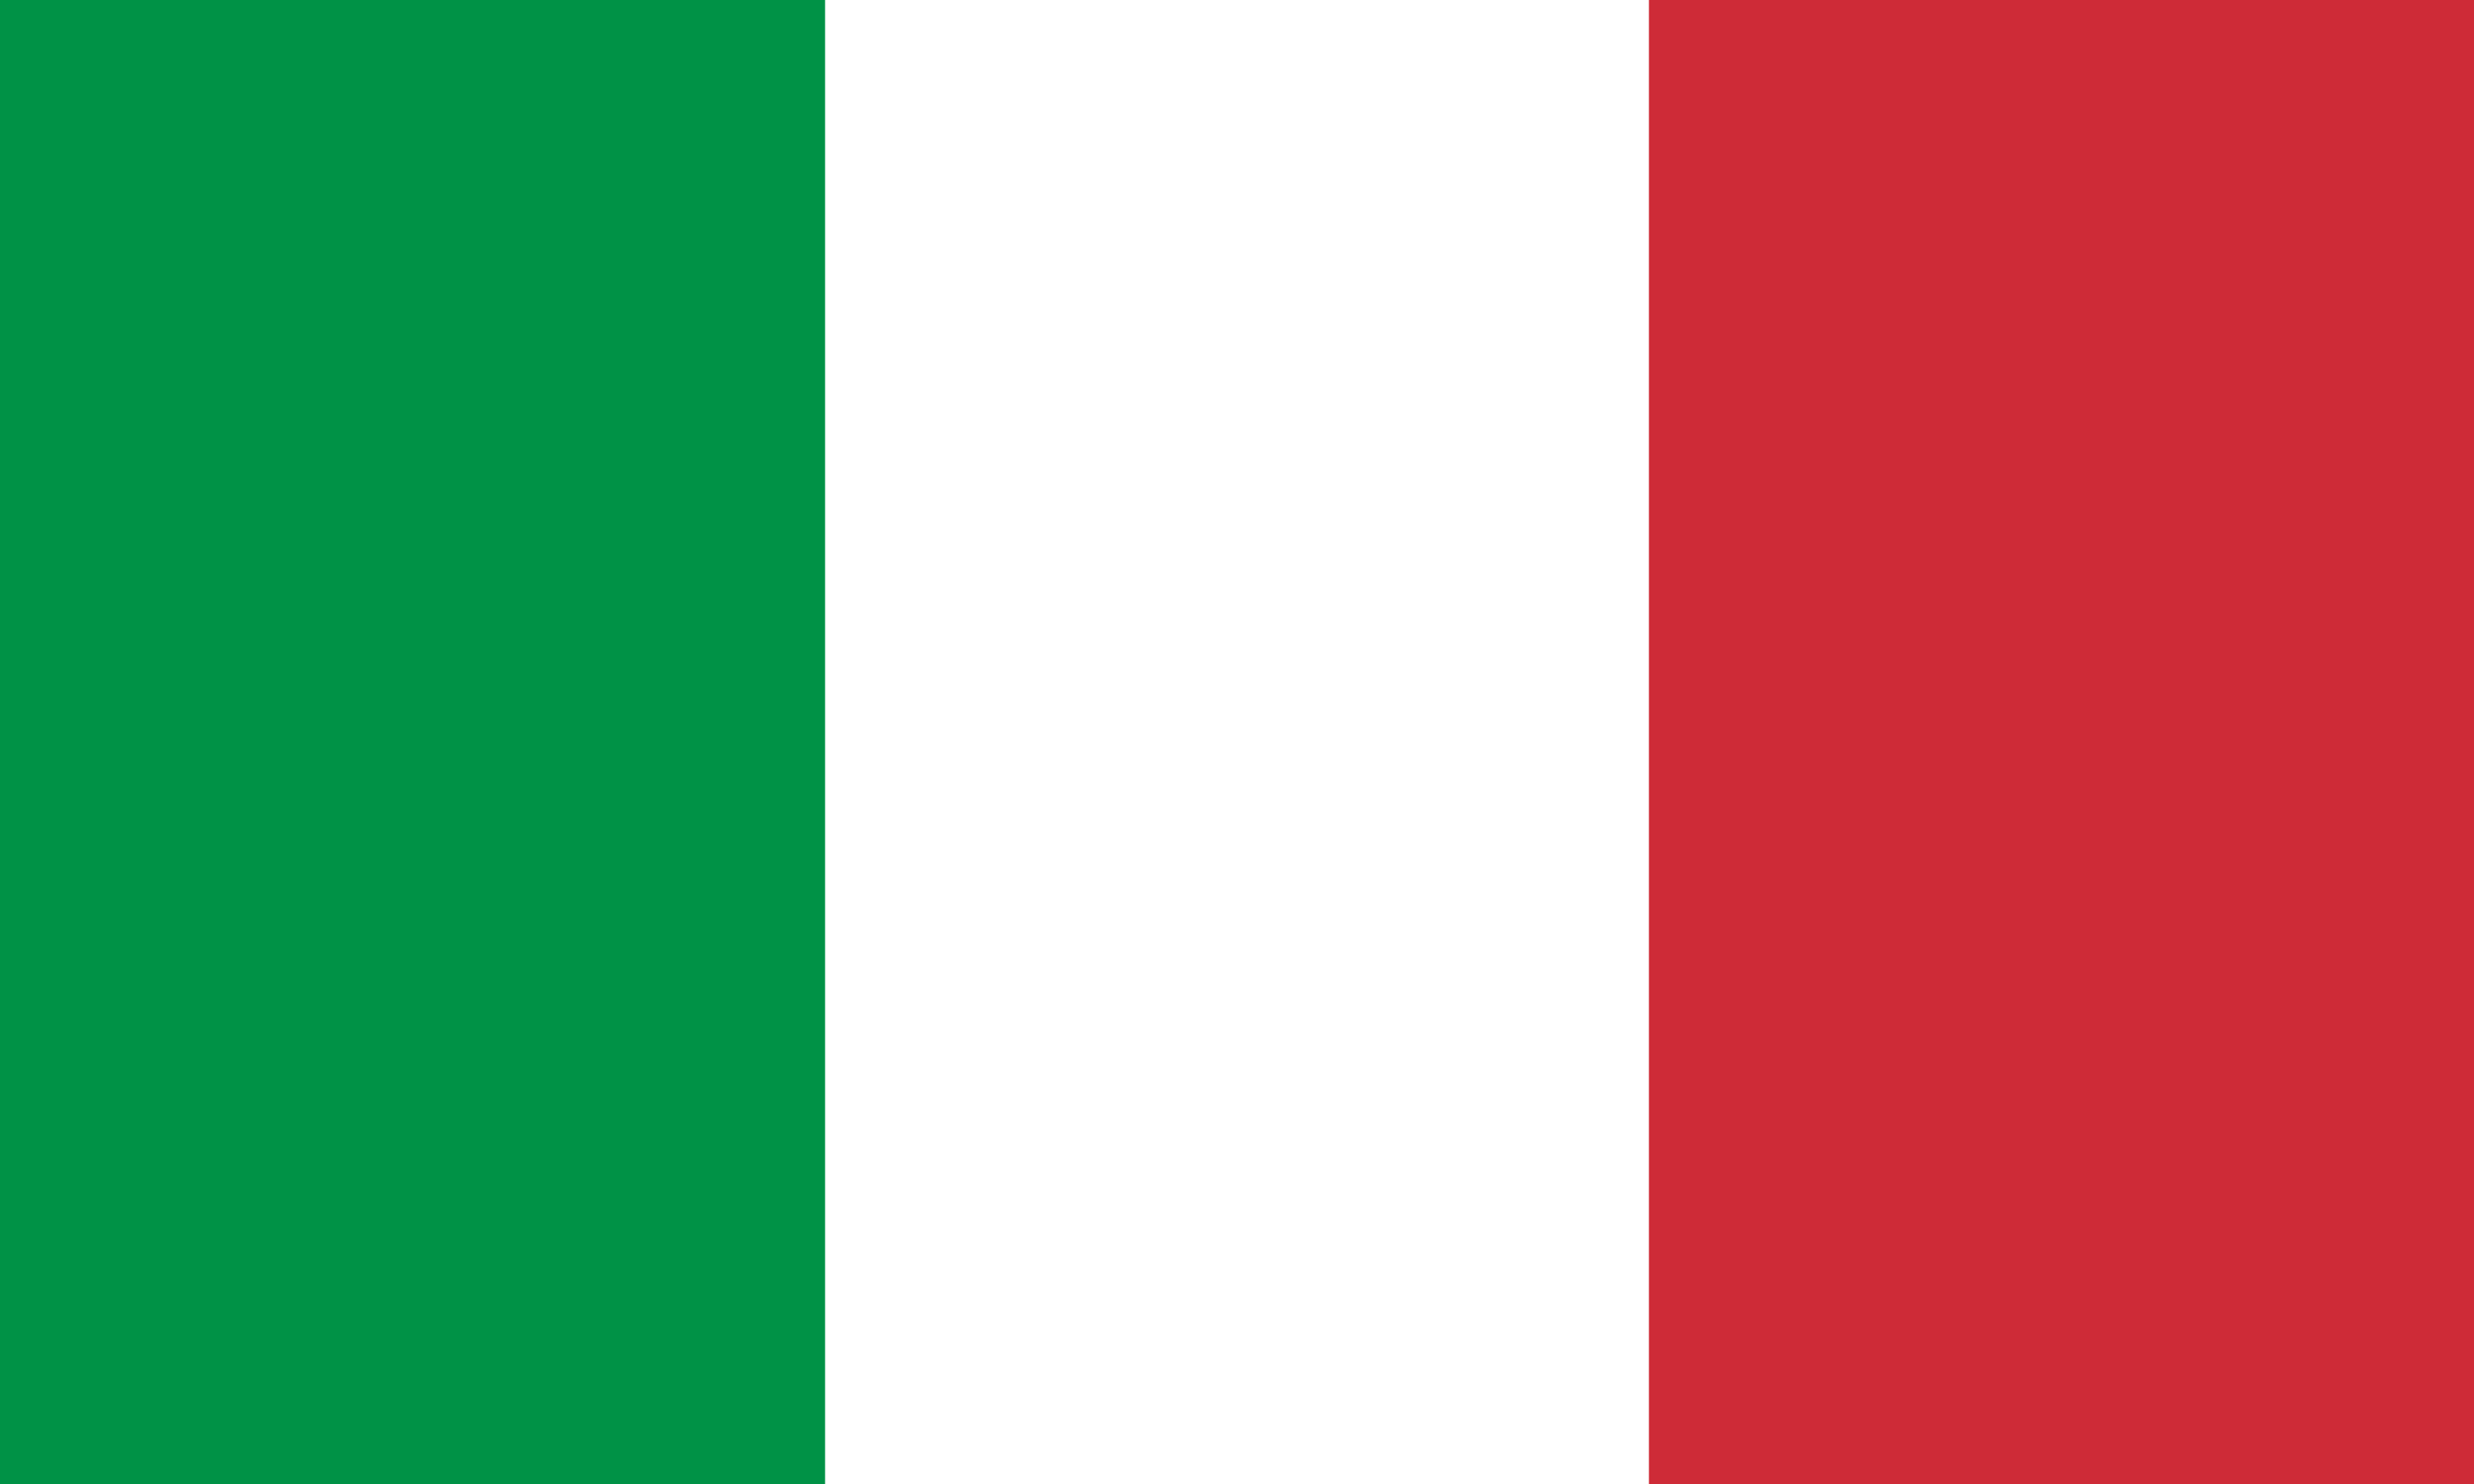 <?xml version="1.0" encoding="UTF-8" standalone="no"?>
<svg
   width="1000"
   height="600"
   viewBox="0 0 2 1.2"
   version="1.1"
   id="svg3"
   sodipodi:docname="it.svg"
   inkscape:version="1.3.2 (091e20e, 2023-11-25, custom)"
   xmlns:inkscape="http://www.inkscape.org/namespaces/inkscape"
   xmlns:sodipodi="http://sodipodi.sourceforge.net/DTD/sodipodi-0.dtd"
   xmlns="http://www.w3.org/2000/svg"
   xmlns:svg="http://www.w3.org/2000/svg">
  <defs
     id="defs3" />
  <sodipodi:namedview
     id="namedview3"
     pagecolor="#505050"
     bordercolor="#eeeeee"
     borderopacity="1"
     inkscape:showpageshadow="0"
     inkscape:pageopacity="0"
     inkscape:pagecheckerboard="0"
     inkscape:deskcolor="#505050"
     inkscape:zoom="1.221"
     inkscape:cx="750.20475"
     inkscape:cy="434.47993"
     inkscape:window-width="2560"
     inkscape:window-height="1417"
     inkscape:window-x="3832"
     inkscape:window-y="313"
     inkscape:window-maximized="1"
     inkscape:current-layer="svg3" />
  <path
     fill="#009246"
     d="M 0,0 H 2 V 1.2 H 0 Z"
     id="path1"
     style="stroke-width:0.632" />
  <path
     fill="#ffffff"
     d="M 0.667,0 H 2 V 1.2 H 0.667 Z"
     id="path2"
     style="stroke-width:0.632" />
  <path
     fill="#ce2b37"
     d="M 1.333,0 H 2 V 1.2 H 1.333 Z"
     id="path3"
     style="stroke-width:0.632" />
</svg>
